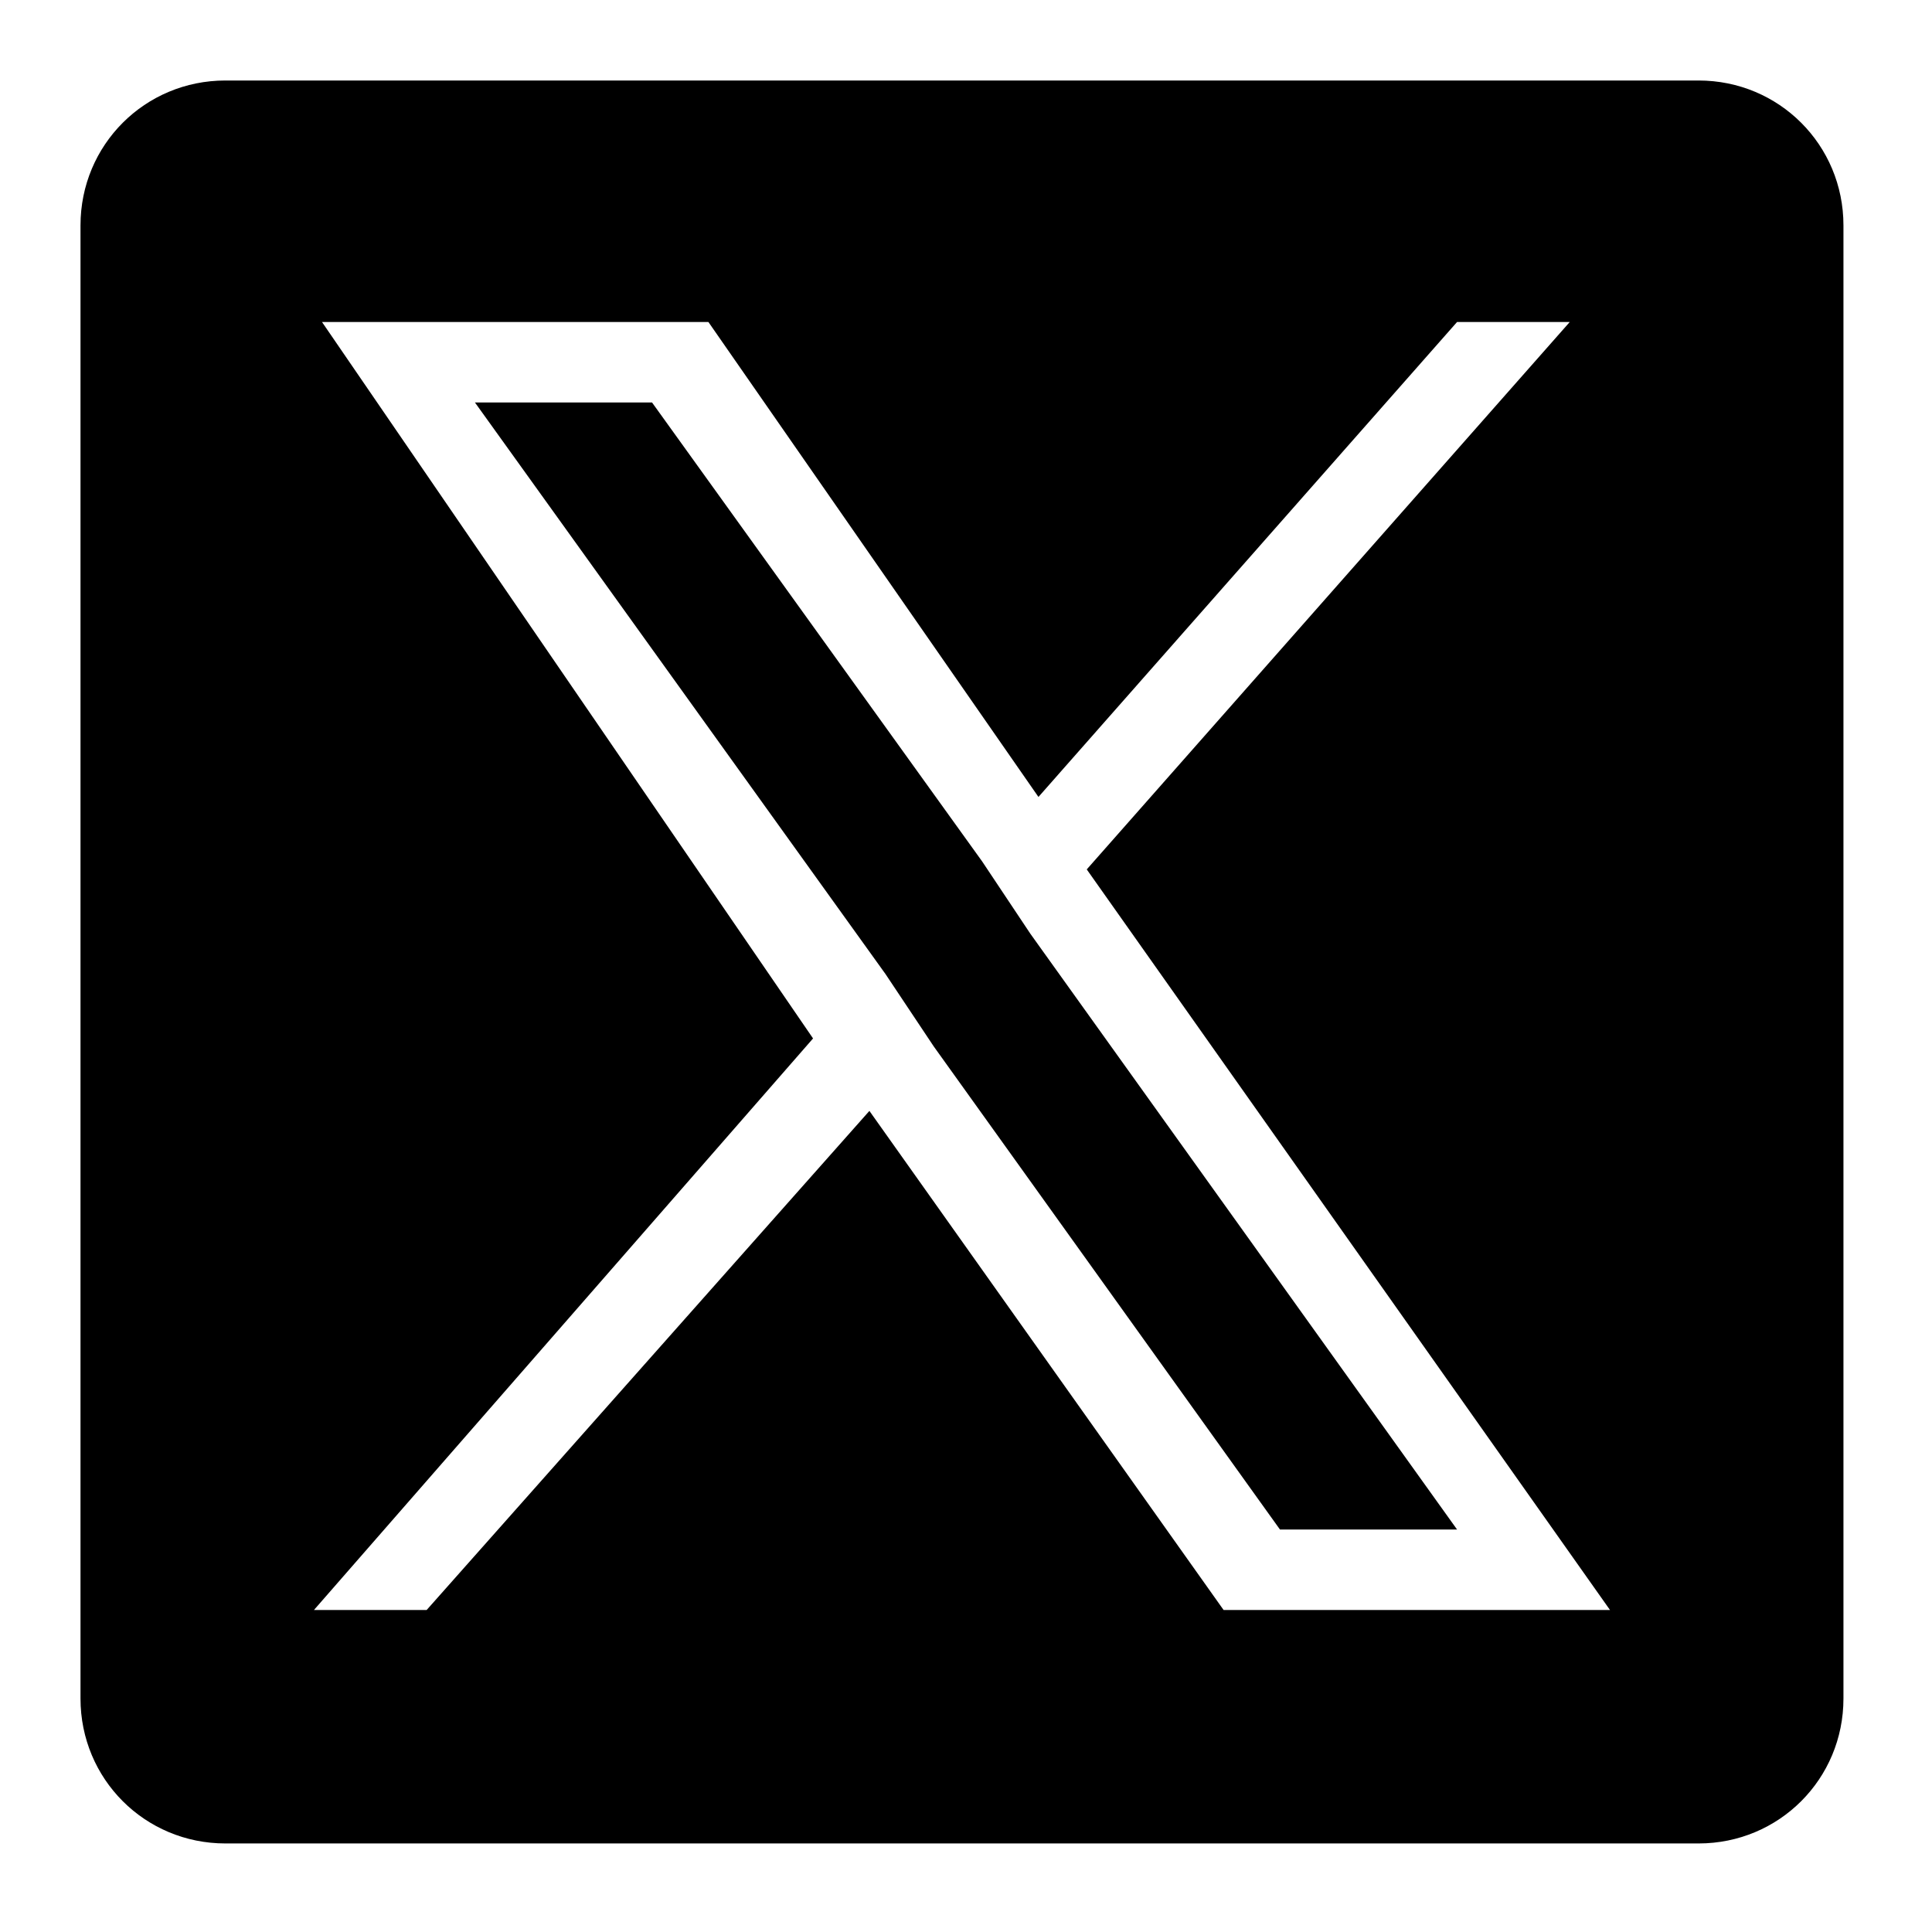 <?xml version="1.0" encoding="UTF-8"?>
<svg xmlns="http://www.w3.org/2000/svg" version="1.1" viewBox="0 0 24 24">
  <!-- Generator: Adobe Illustrator 28.7.1, SVG Export Plug-In . SVG Version: 1.2.0 Build 142)  -->
  <g>
    <g id="Layer_1">
      <g>
        <polygon points="12.2 10.7 8.1 5 5.9 5 11 12.1 11.6 13 15.9 19 18.1 19 12.8 11.6 12.2 10.7"/>
        <path d="M21.2,1H2.8c-1,0-1.8.8-1.8,1.8v18.3c0,1,.8,1.8,1.8,1.8h18.3c1,0,1.8-.8,1.8-1.8V2.8c0-1-.8-1.8-1.8-1.8ZM15.2,20l-4.4-6.2-5.5,6.2h-1.4l6.2-7.1L4,4h4.8l4.1,5.9,5.2-5.9h1.4l-6,6.8,6.5,9.2h-4.8Z"/>
      </g>
    </g>
  </g>
</svg>